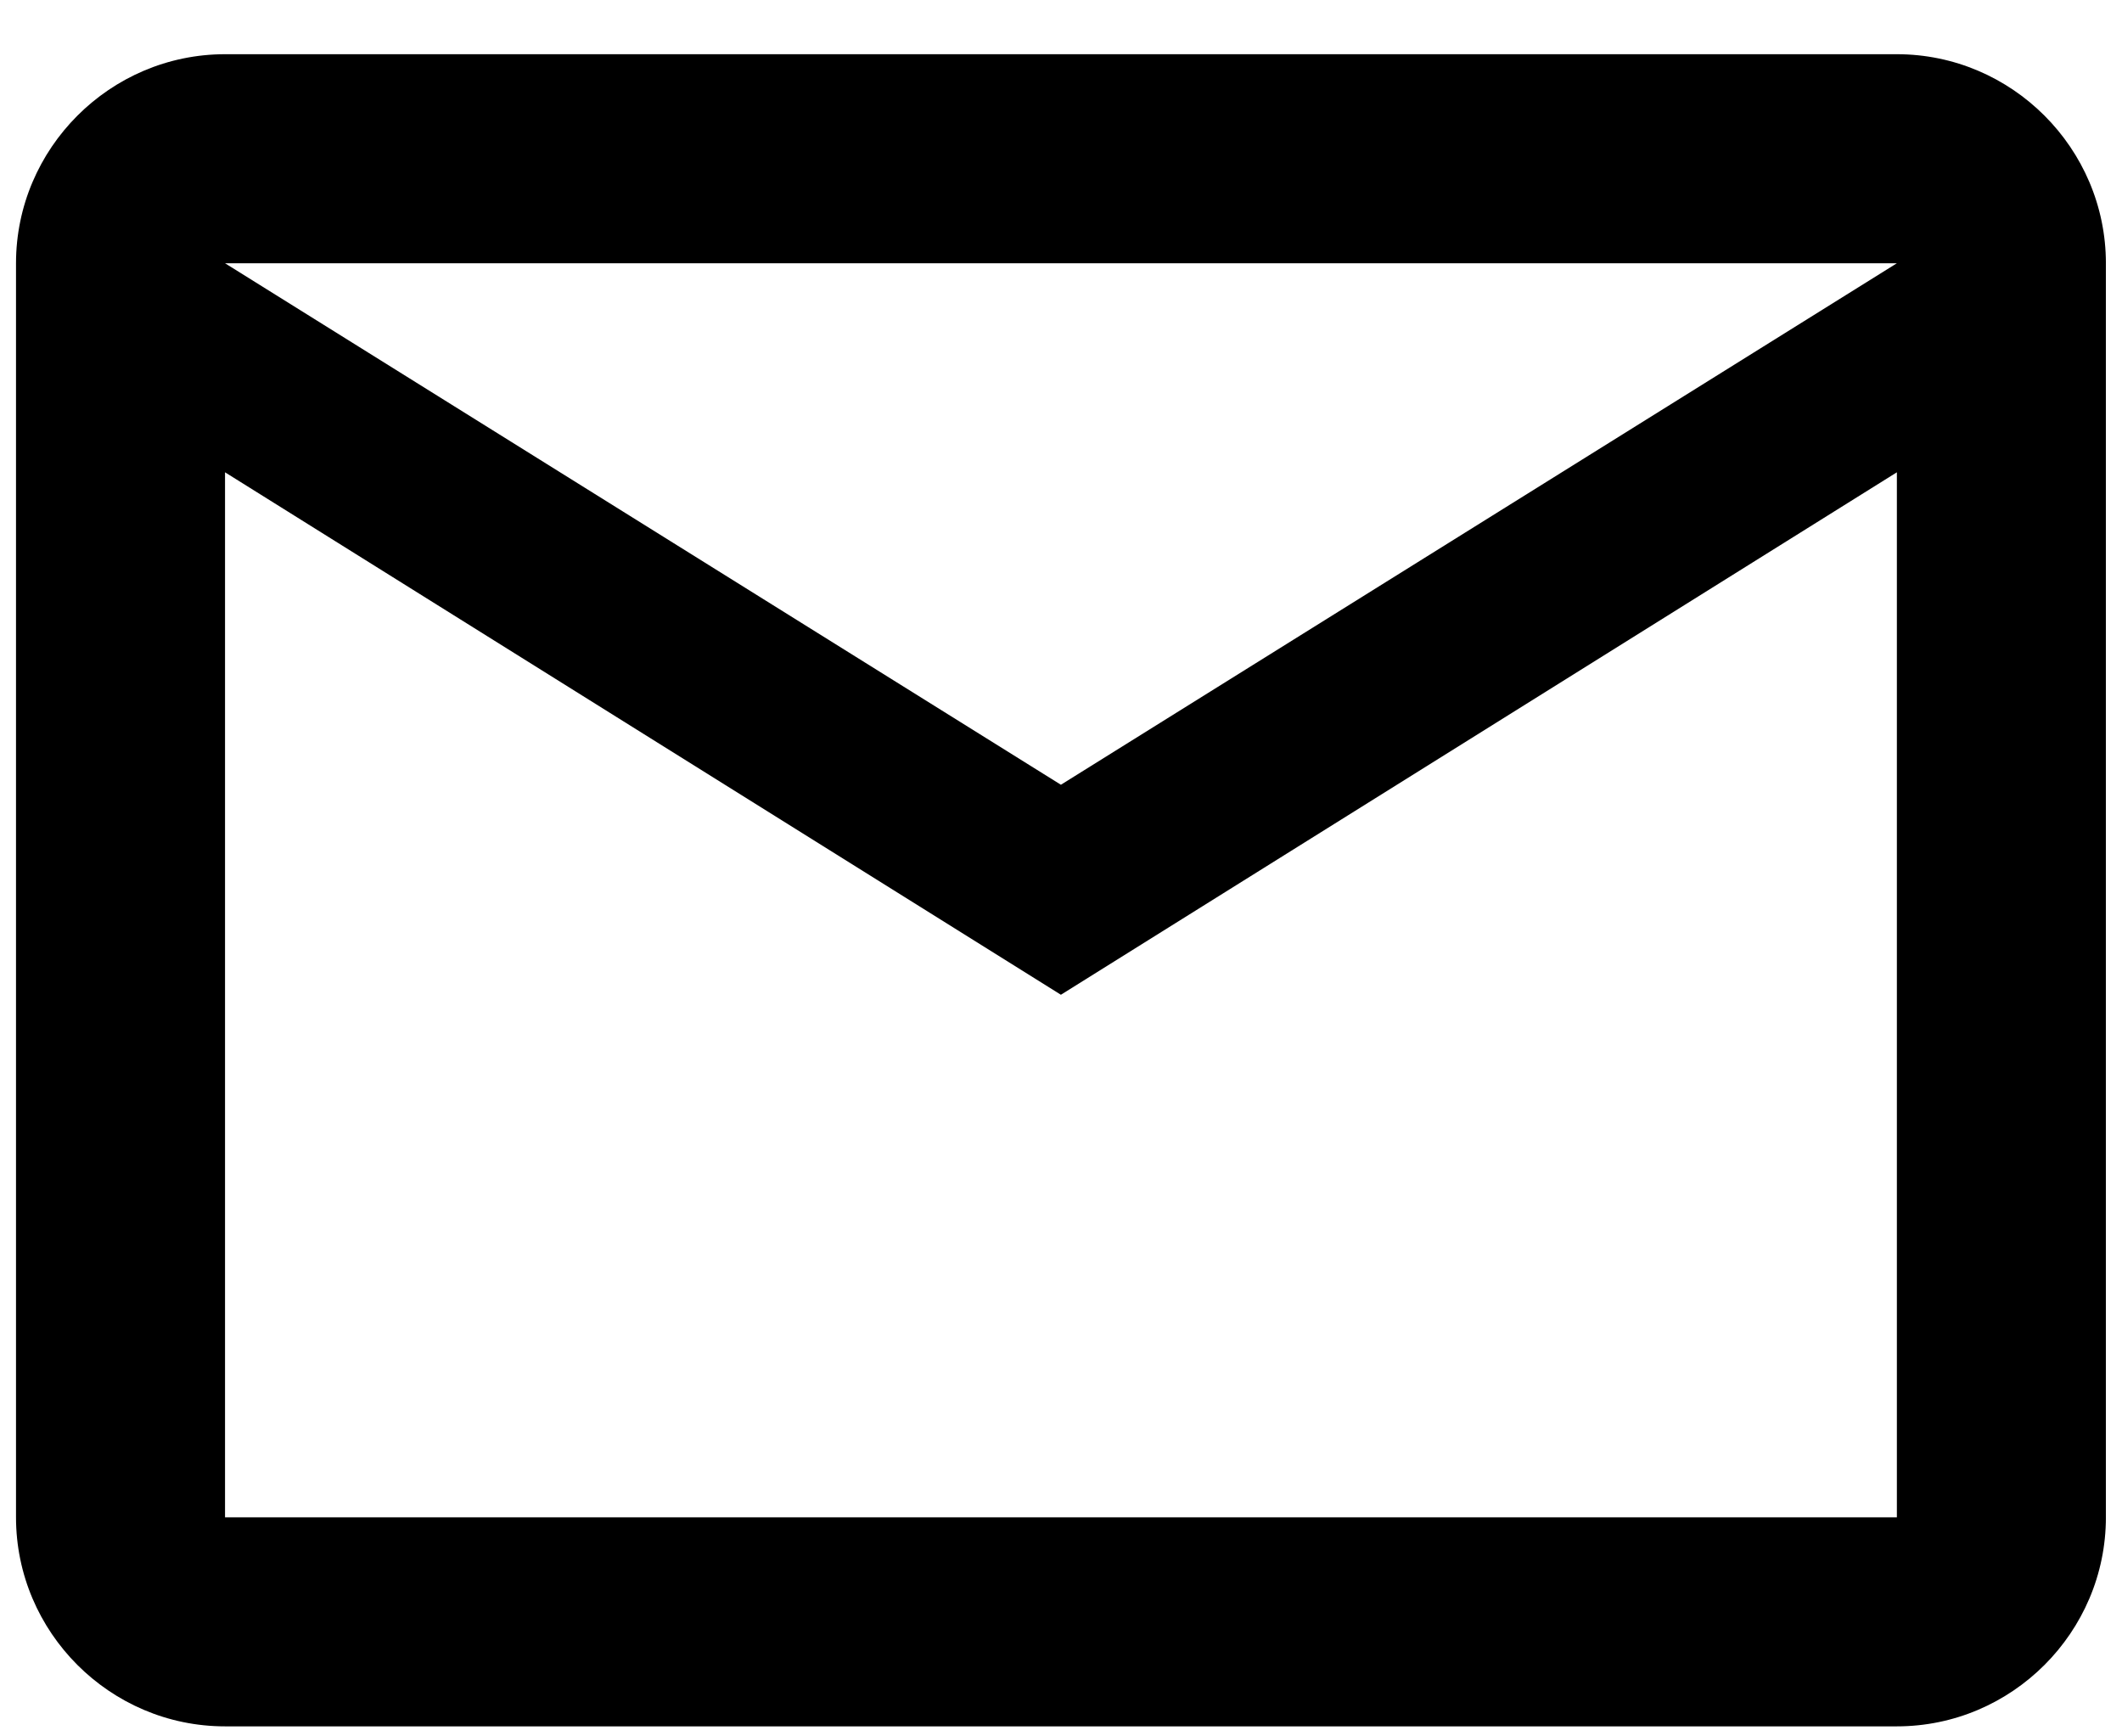 <svg width="22" height="18" viewBox="0 0 22 18" fill="none" xmlns="http://www.w3.org/2000/svg">
<path d="M21.833 2.729C21.833 1.538 20.858 0.562 19.666 0.562H2.333C1.141 0.562 0.166 1.538 0.166 2.729V15.729C0.166 16.921 1.141 17.896 2.333 17.896H19.666C20.858 17.896 21.833 16.921 21.833 15.729V2.729ZM19.666 2.729L10.999 8.135L2.333 2.729H19.666ZM19.666 15.729H2.333V4.896L10.999 10.312L19.666 4.896V15.729Z" fill="black"/>
</svg>
